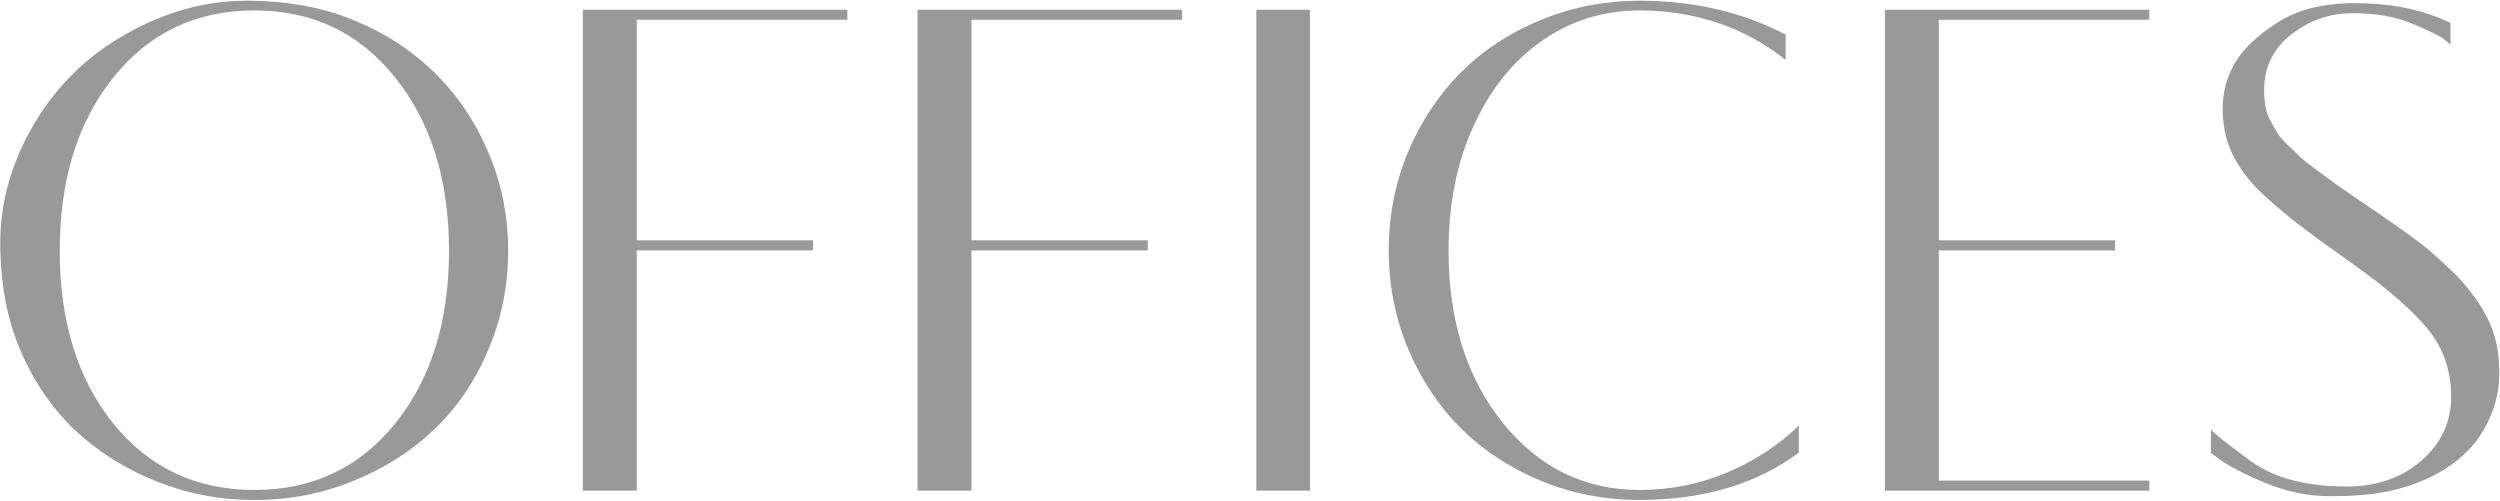<svg width="1926" height="386" viewBox="0 0 1926 386" fill="none" xmlns="http://www.w3.org/2000/svg">
<path opacity="0.4" d="M376.028 116.97C386.327 140.765 391.477 166.158 391.477 193.148C391.477 220.139 386.327 245.709 376.028 269.859C365.906 293.831 352.056 314.163 334.476 330.855C317.074 347.547 296.299 360.776 272.149 370.542C248.177 380.308 222.784 385.192 195.971 385.192C169.335 385.192 143.943 380.308 119.793 370.542C95.643 360.776 74.779 347.547 57.199 330.855C39.797 314.163 25.947 293.831 15.647 269.859C5.348 245.709 0.199 218.008 0.199 186.756C0.199 155.503 8.9 125.05 26.302 95.395C43.881 65.741 67.676 42.568 97.685 25.876C127.695 9.007 158.326 0.573 189.578 0.573C220.831 0.573 248.443 5.545 272.415 15.489C296.387 25.255 317.074 38.661 334.476 55.708C352.056 72.755 365.906 93.176 376.028 116.97ZM87.297 326.327C114.998 360.42 151.223 377.467 195.971 377.467C240.719 377.467 276.855 360.42 304.378 326.327C332.079 292.056 345.93 247.663 345.93 193.148C345.93 138.634 332.079 94.153 304.378 59.704C276.855 25.255 240.719 8.03 195.971 8.03C151.223 8.03 114.998 25.255 87.297 59.704C59.774 94.153 46.012 138.634 46.012 193.148C46.012 247.663 59.774 292.056 87.297 326.327ZM652.773 15.222H490.561V185.158H626.403V192.882H490.561V378H449.01V7.498H652.773V15.222ZM910.606 15.222H748.395V185.158H884.237V192.882H748.395V378H706.843V7.498H910.606V15.222ZM967.873 378V7.498H1009.16V378H967.873ZM1115.97 192.882C1115.97 246.864 1129.91 291.168 1157.78 325.794C1185.66 360.243 1220.82 377.467 1263.26 377.467C1286.7 377.467 1309.08 373.028 1330.38 364.149C1351.69 355.093 1370.16 343.018 1385.79 327.925V348.701C1353.47 372.85 1312.63 385.014 1263.26 385.192C1236.27 385.192 1210.79 380.22 1186.82 370.276C1163.02 360.332 1142.6 346.925 1125.56 330.056C1108.51 313.009 1094.92 292.588 1084.8 268.794C1074.86 244.999 1069.89 219.695 1069.89 192.882C1069.89 166.069 1074.86 140.765 1084.8 116.97C1094.92 93.176 1108.51 72.755 1125.56 55.708C1142.6 38.661 1163.02 25.255 1186.82 15.489C1210.79 5.545 1236.27 0.573 1263.26 0.573C1304.81 0.573 1342.28 9.273 1375.66 26.675V46.12C1343.7 20.904 1306.23 8.208 1263.26 8.03C1235.38 8.03 1210.26 15.844 1187.88 31.47C1165.51 47.096 1147.93 69.026 1135.14 97.26C1122.36 125.316 1115.97 157.19 1115.97 192.882ZM1655.87 15.222H1493.66V185.158H1629.5V192.882H1493.66V370.276H1655.87V378H1452.11V7.498H1655.87V15.222ZM1744.3 69.293C1744.3 78.526 1745.55 85.718 1748.03 90.867C1750.7 95.839 1752.83 99.657 1754.42 102.321C1756.02 104.984 1758.95 108.358 1763.21 112.442C1767.48 116.349 1770.76 119.456 1773.07 121.765C1775.56 124.073 1780.08 127.625 1786.65 132.419C1793.22 137.214 1798.11 140.765 1801.3 143.073C1804.68 145.382 1810.71 149.555 1819.42 155.592C1828.29 161.452 1834.69 165.802 1838.59 168.644C1842.5 171.307 1848.27 175.391 1855.91 180.896C1863.54 186.401 1869.14 190.751 1872.69 193.947C1876.42 197.144 1881.21 201.494 1887.07 206.999C1893.11 212.326 1899.41 219.429 1905.98 228.308C1912.55 237.186 1917.43 246.242 1920.63 255.476C1923.83 264.532 1925.43 275.275 1925.43 287.705C1925.43 299.957 1922.85 311.677 1917.7 322.864C1912.55 334.051 1905.89 343.285 1897.72 350.565C1889.73 357.846 1880.32 363.972 1869.49 368.944C1858.66 373.738 1847.74 377.112 1836.73 379.065C1825.9 381.196 1811.96 382.262 1794.91 382.262C1777.86 382.262 1760.73 378.621 1743.5 371.341C1726.46 364.061 1714.65 357.757 1708.08 352.43L1703.28 348.967V330.855C1706.12 334.229 1716.42 342.397 1734.18 355.36C1751.94 368.322 1776.53 374.804 1807.96 374.804C1831.05 374.804 1850.22 368.145 1865.49 354.827C1880.77 341.509 1888.4 325.084 1888.4 305.551C1888.4 286.018 1882.63 268.971 1871.09 254.41C1859.55 239.85 1839.66 222.536 1811.42 202.471C1800.59 194.658 1792.51 188.887 1787.19 185.158C1782.04 181.429 1775.2 176.279 1766.68 169.709C1758.15 162.961 1749.54 155.503 1740.84 147.335C1732.32 138.989 1725.39 129.578 1720.06 119.101C1714.91 108.447 1712.34 96.727 1712.34 83.942C1712.34 71.157 1715.45 59.437 1721.66 48.783C1727.88 37.951 1738.71 27.563 1754.16 17.619C1769.61 7.498 1789.67 2.437 1814.35 2.437C1839.04 2.437 1860.7 6.255 1879.35 13.89L1887.87 17.619V34.4C1886.98 33.69 1885.12 32.18 1882.28 29.872C1879.43 27.563 1871.62 23.745 1858.84 18.418C1846.05 12.914 1830.69 10.161 1812.76 10.161C1794.82 10.161 1778.93 15.666 1765.08 26.675C1751.23 37.507 1744.3 51.713 1744.3 69.293Z" fill="black"/>
</svg>
